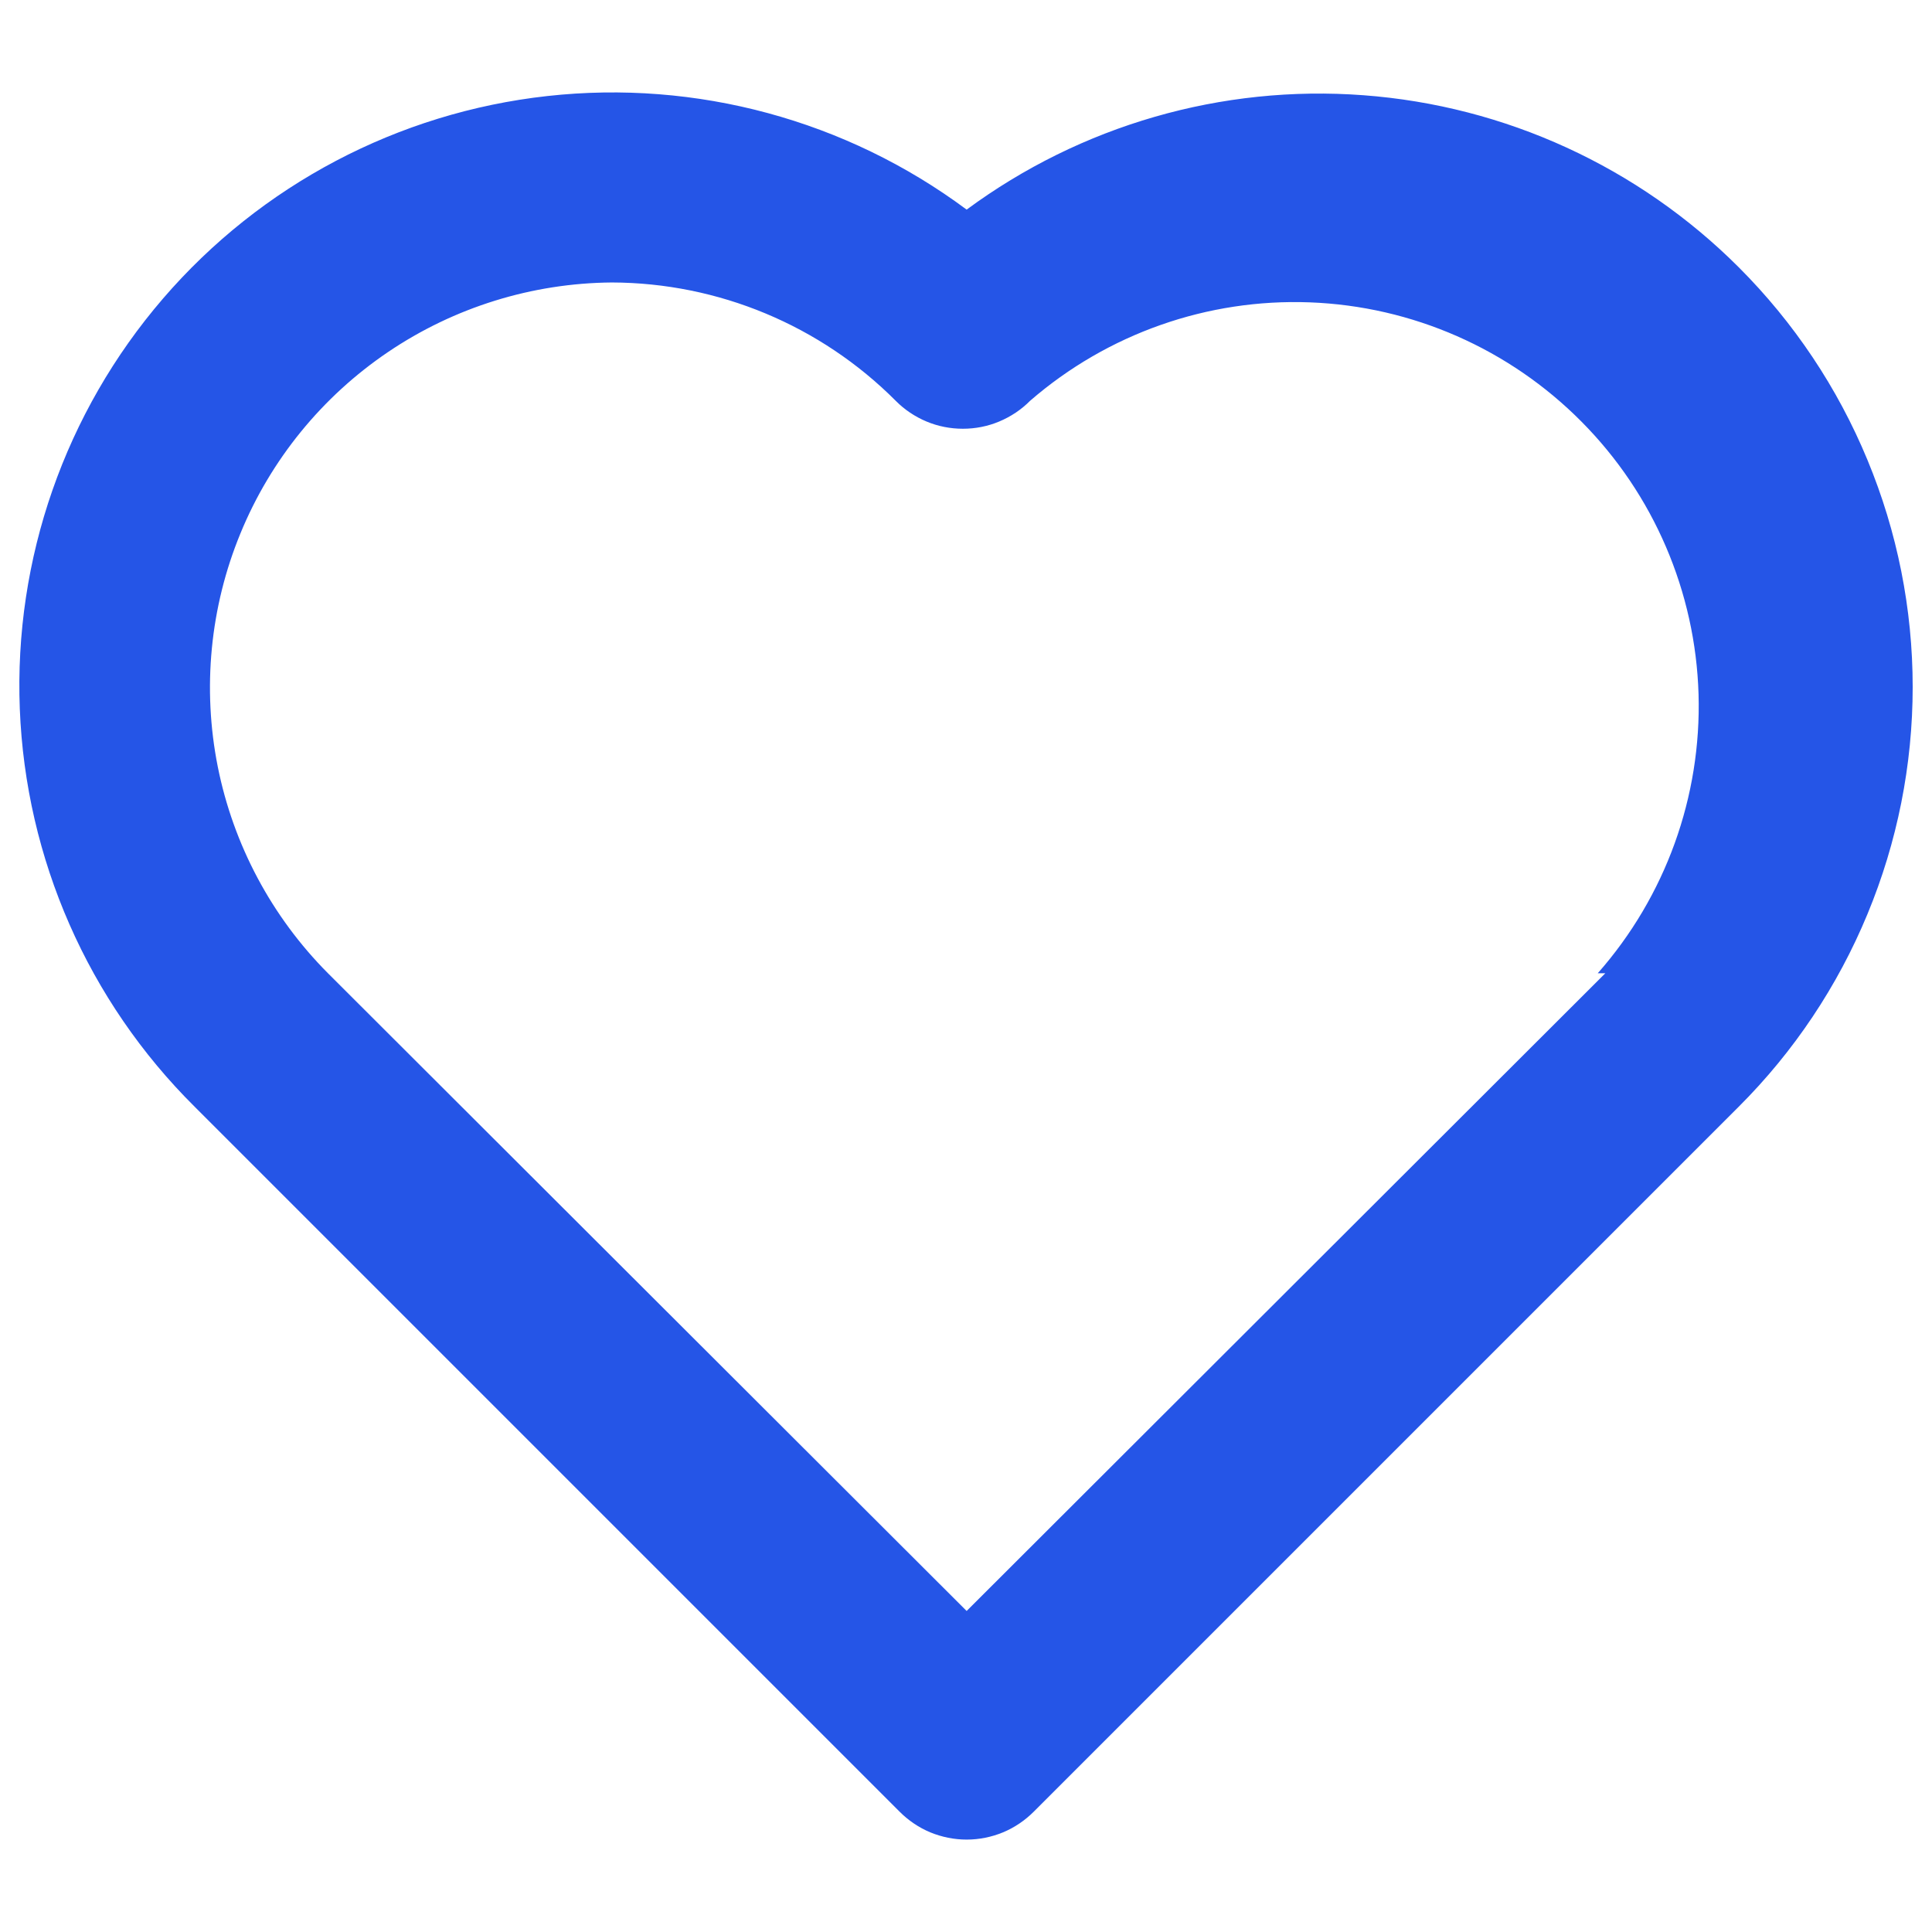 <svg width="24" height="24" viewBox="0 0 24 24" fill="none" xmlns="http://www.w3.org/2000/svg">
<path d="M21.6 3.321C20.352 2.073 18.697 1.314 16.937 1.183C15.177 1.051 13.428 1.556 12.008 2.604C10.513 1.492 8.651 0.988 6.799 1.193C4.946 1.398 3.24 2.297 2.024 3.71C0.808 5.123 0.173 6.943 0.246 8.806C0.319 10.668 1.094 12.434 2.417 13.747L11.174 22.504C11.283 22.614 11.413 22.702 11.556 22.762C11.7 22.821 11.853 22.852 12.008 22.852C12.164 22.852 12.317 22.821 12.46 22.762C12.604 22.702 12.733 22.614 12.843 22.504L21.6 13.747C22.285 13.063 22.828 12.25 23.198 11.356C23.569 10.461 23.76 9.503 23.76 8.534C23.76 7.566 23.569 6.607 23.198 5.713C22.828 4.818 22.285 4.006 21.6 3.321ZM19.942 12.09L12.008 20.012L4.074 12.09C3.375 11.388 2.899 10.495 2.705 9.523C2.512 8.552 2.609 7.544 2.986 6.628C3.362 5.711 4.001 4.927 4.822 4.372C5.643 3.817 6.61 3.517 7.601 3.509C8.924 3.513 10.192 4.041 11.127 4.979C11.236 5.089 11.366 5.176 11.509 5.236C11.652 5.296 11.806 5.326 11.961 5.326C12.117 5.326 12.27 5.296 12.413 5.236C12.556 5.176 12.687 5.089 12.796 4.979C13.758 4.145 15 3.708 16.272 3.756C17.544 3.804 18.75 4.334 19.646 5.238C20.543 6.141 21.062 7.352 21.1 8.624C21.137 9.896 20.69 11.135 19.848 12.09H19.942Z" fill="#2555E7"/>
</svg>

